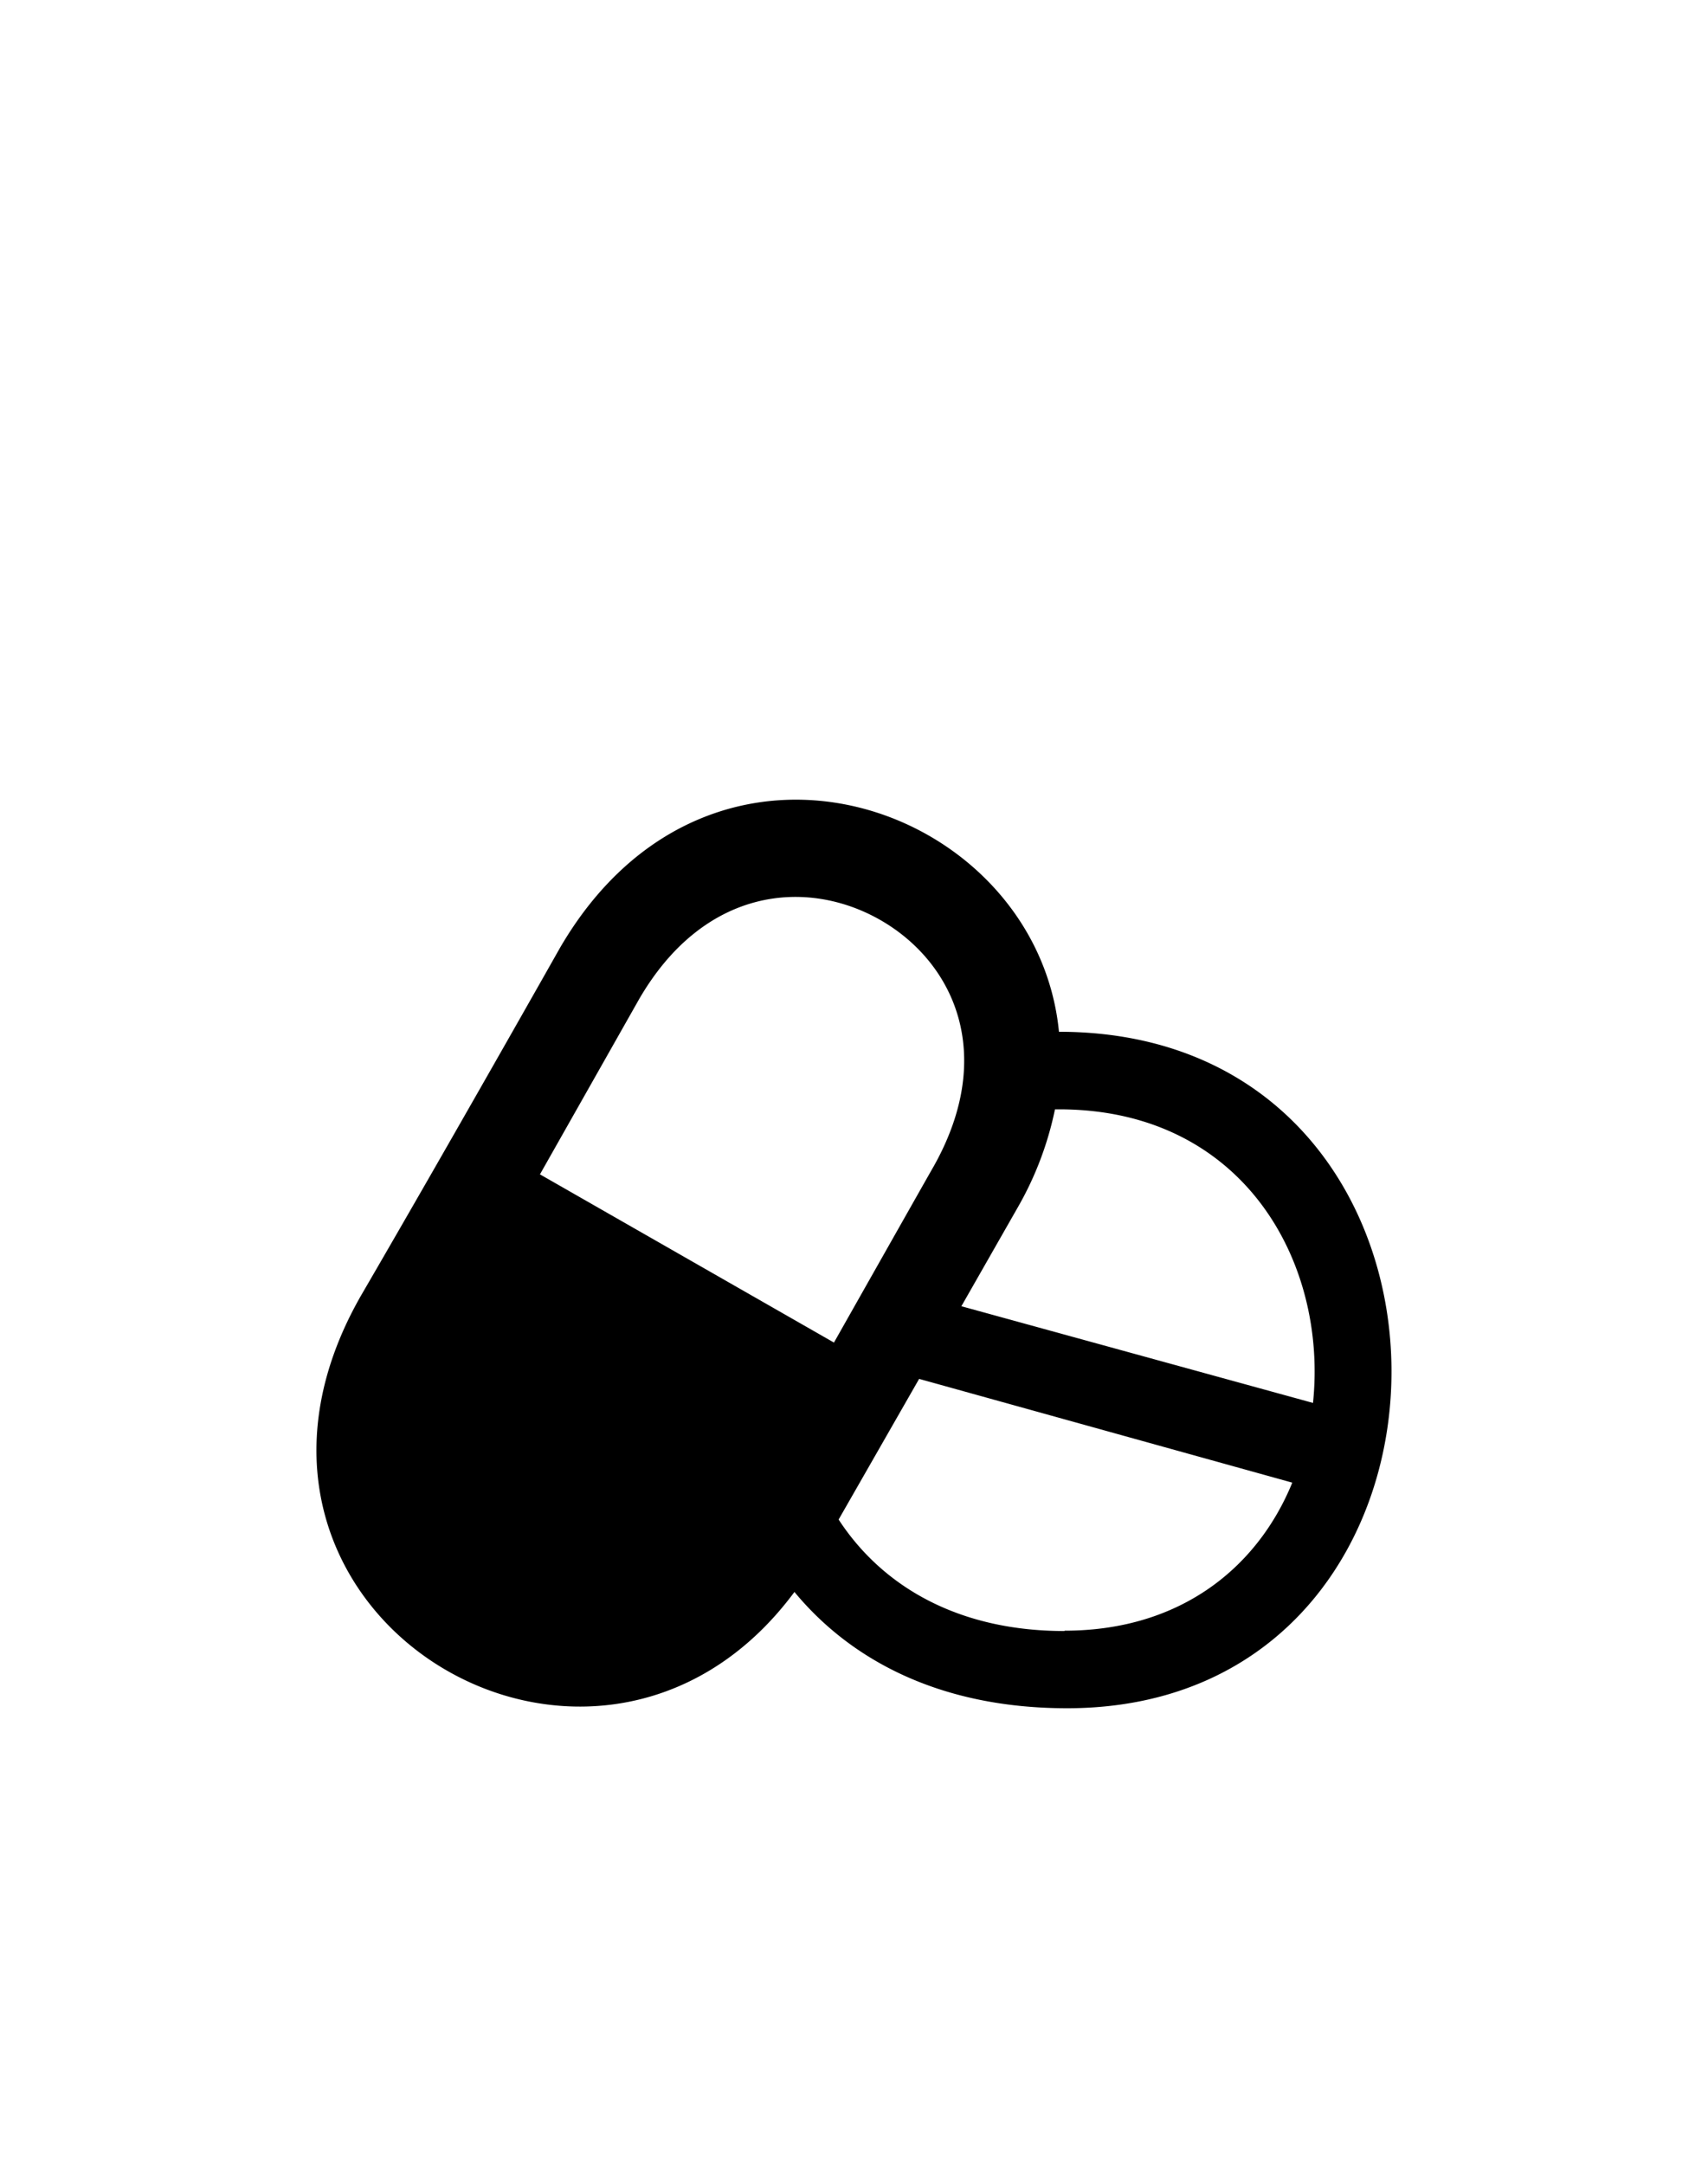 <svg id="Слой_1" data-name="Слой 1" xmlns="http://www.w3.org/2000/svg" viewBox="0 0 150 190"><defs><style>.cls-1{fill-rule:evenodd;}</style></defs><title>Монтажная область 42</title><path class="cls-1" d="M93.71,150c-11,0-18.91-4.13-23.94-10.21-17.57,23.69-53.91,1.69-38.08-26,7.9-13.58,17.49-30.56,17.49-30.56C62.49,60.37,91.06,70.71,93,90.6h0C131.94,90.6,131.7,150,93.71,150Zm-.22-6.81c10.28,0,17-5.65,20-13l-32.77-9.11-7.07,12.35C77.4,139.18,84,143.22,93.49,143.22ZM77.25,80.75c-6.4-3.62-15.41-2.87-21.13,7l-8.7,15.37,25.82,14.77s8.65-15.3,8.74-15.44C87.6,92.48,83.66,84.38,77.25,80.75ZM93,97.41h-.35a29.07,29.07,0,0,1-3.29,8.65l-4.93,8.64,30.88,8.49C116.6,110.87,109.23,97.41,93,97.41Z"/></svg>